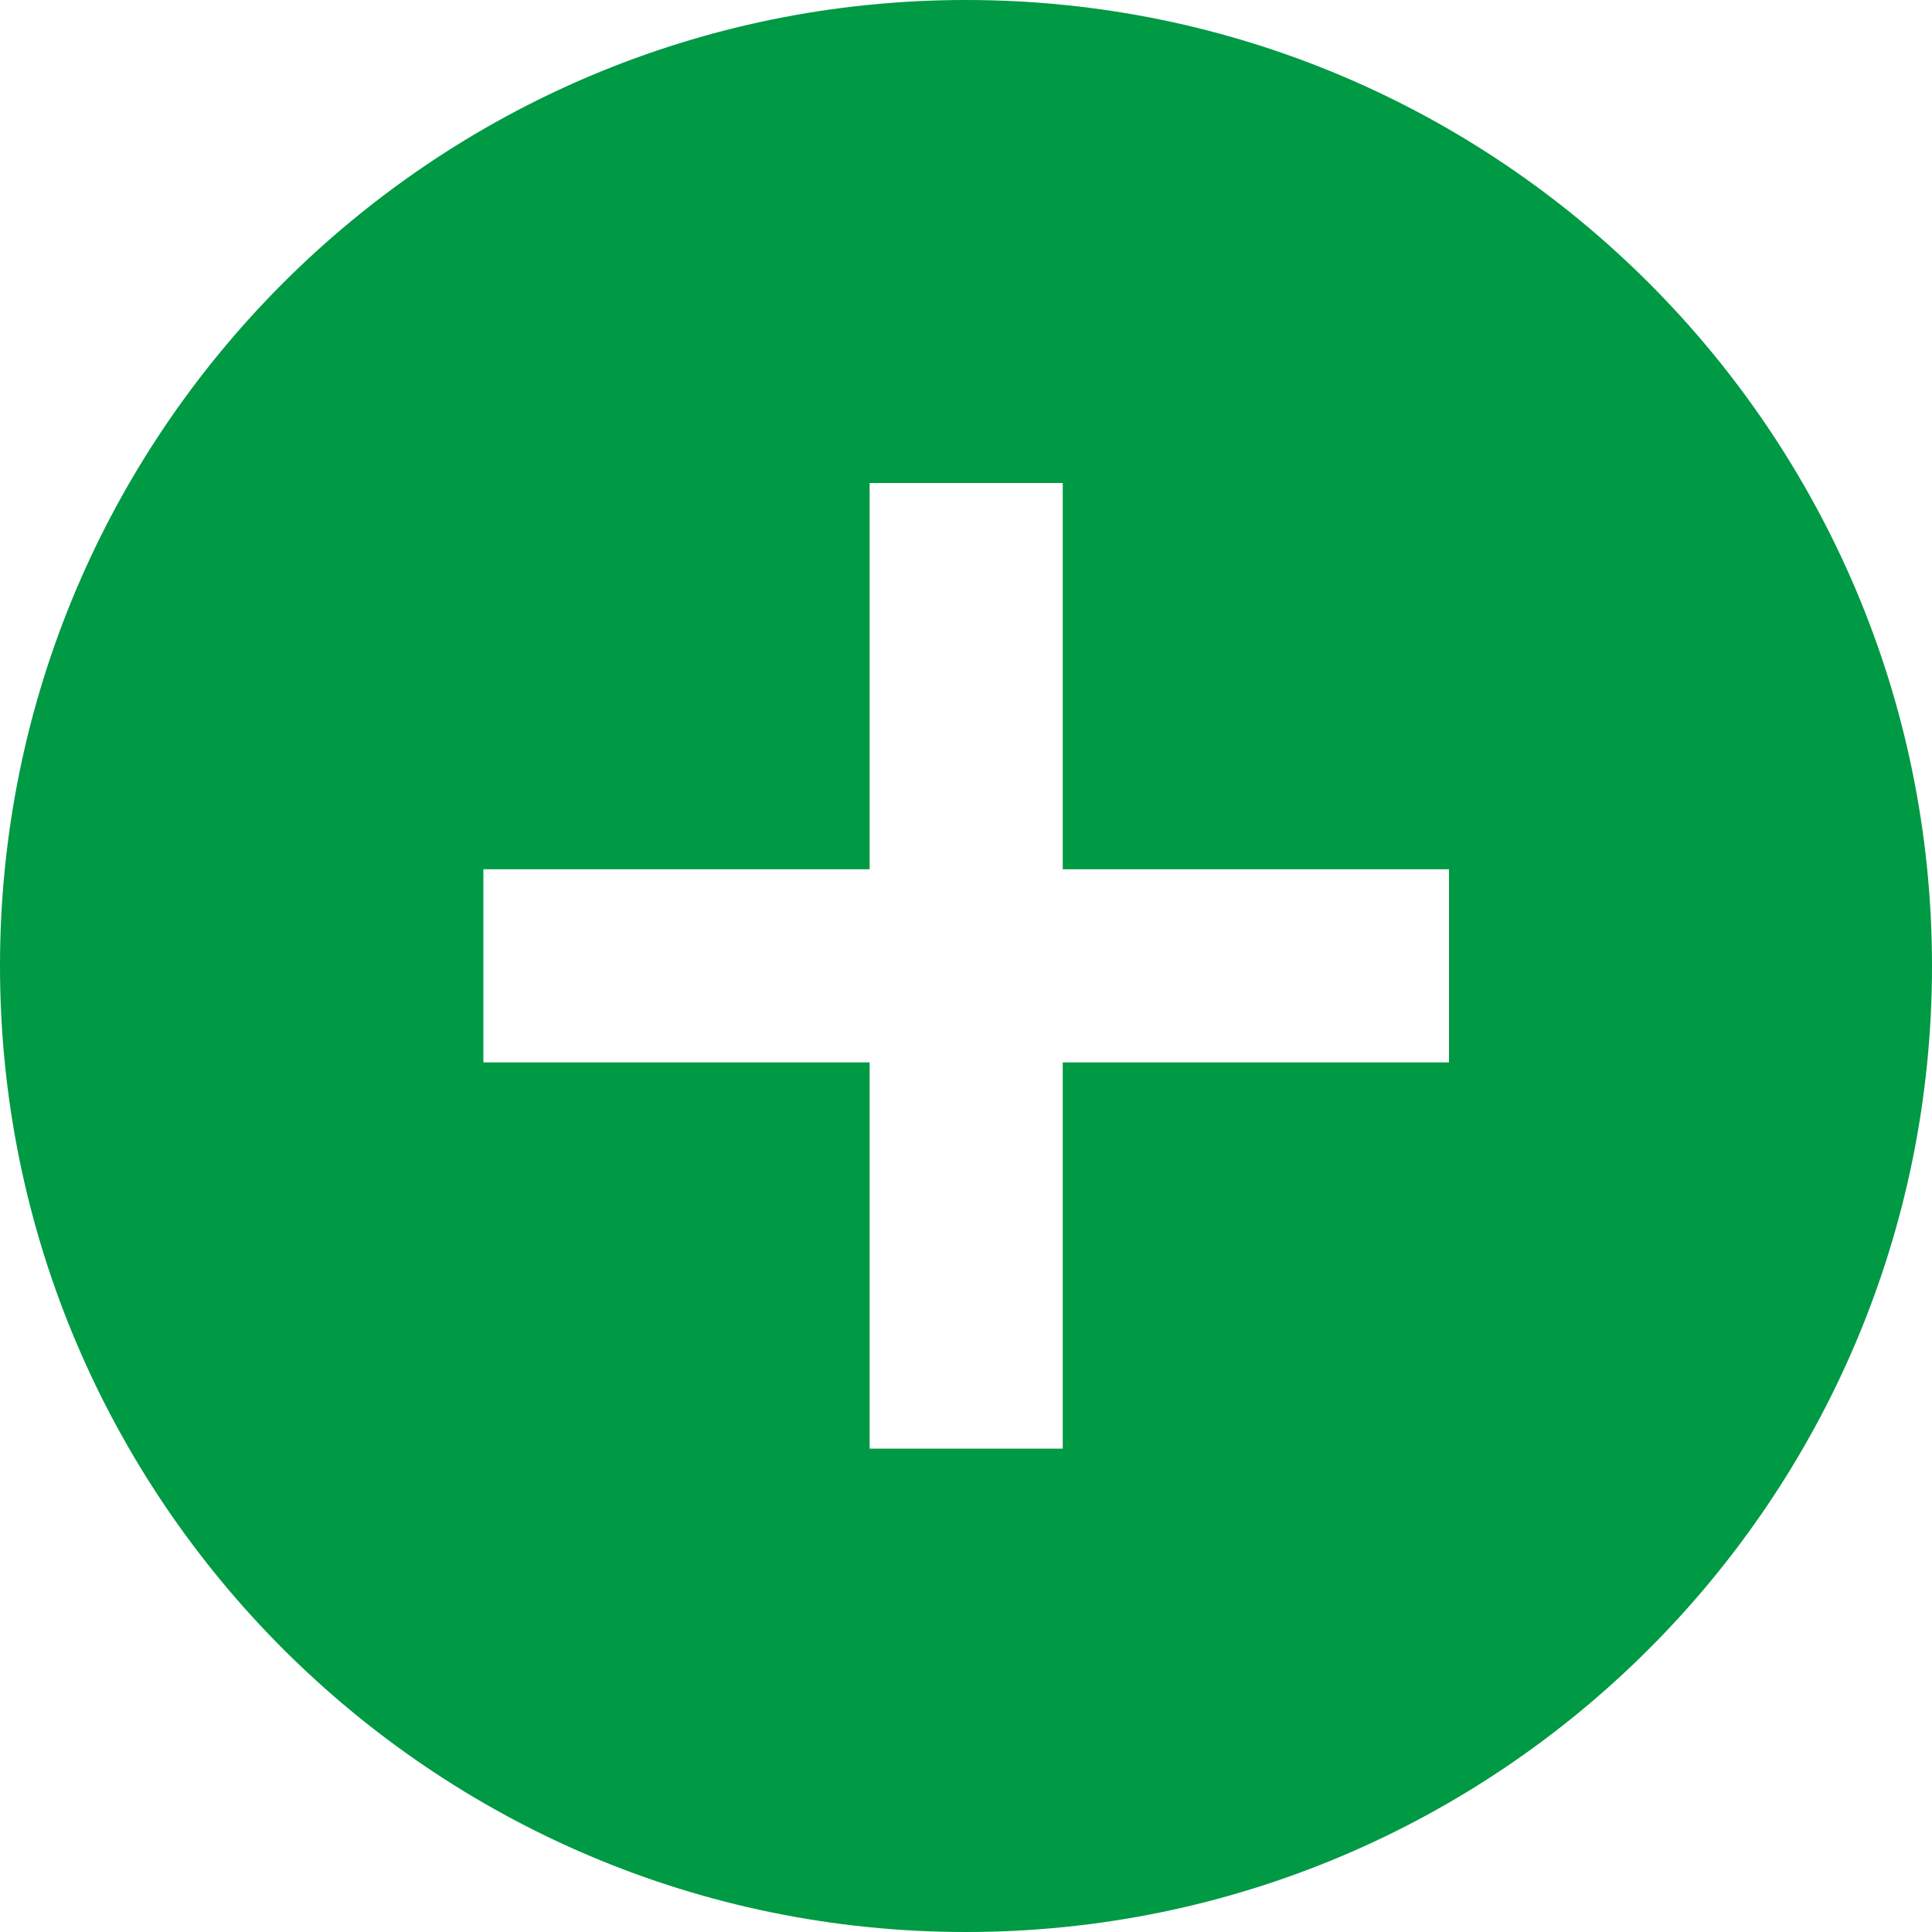 <?xml version="1.0" encoding="UTF-8" standalone="no"?>
<!-- Created with Inkscape (http://www.inkscape.org/) -->

<svg
   width="5.292mm"
   height="5.292mm"
   viewBox="0 0 5.292 5.292"
   version="1.1"
   id="svg1"
   xml:space="preserve"
   xmlns:inkscape="http://www.inkscape.org/namespaces/inkscape"
   xmlns:sodipodi="http://sodipodi.sourceforge.net/DTD/sodipodi-0.dtd"
   xmlns="http://www.w3.org/2000/svg"
   xmlns:svg="http://www.w3.org/2000/svg"><sodipodi:namedview
     id="namedview1"
     pagecolor="#ffffff"
     bordercolor="#000000"
     borderopacity="0.25"
     inkscape:showpageshadow="2"
     inkscape:pageopacity="0.0"
     inkscape:pagecheckerboard="0"
     inkscape:deskcolor="#d1d1d1"
     inkscape:document-units="mm" /><defs
     id="defs1" /><g
     inkscape:label="Camada 1"
     inkscape:groupmode="layer"
     id="layer1"
     transform="translate(-95.319,-146.24)"><path
       d="m 99.288,149.15 h -1.058 v 1.058 h -0.529 v -1.058 h -1.058 v -0.529 h 1.058 v -1.058 h 0.529 v 1.058 h 1.058 m -1.323,-2.381 c -1.46,0 -2.646,1.185 -2.646,2.646 0,1.46 1.185,2.646 2.646,2.646 1.46,0 2.646,-1.185 2.646,-2.646 0,-1.46 -1.185,-2.646 -2.646,-2.646 z"
       fill="#009944"
       id="path1-8"
       style="stroke-width:0.265" /></g></svg>
